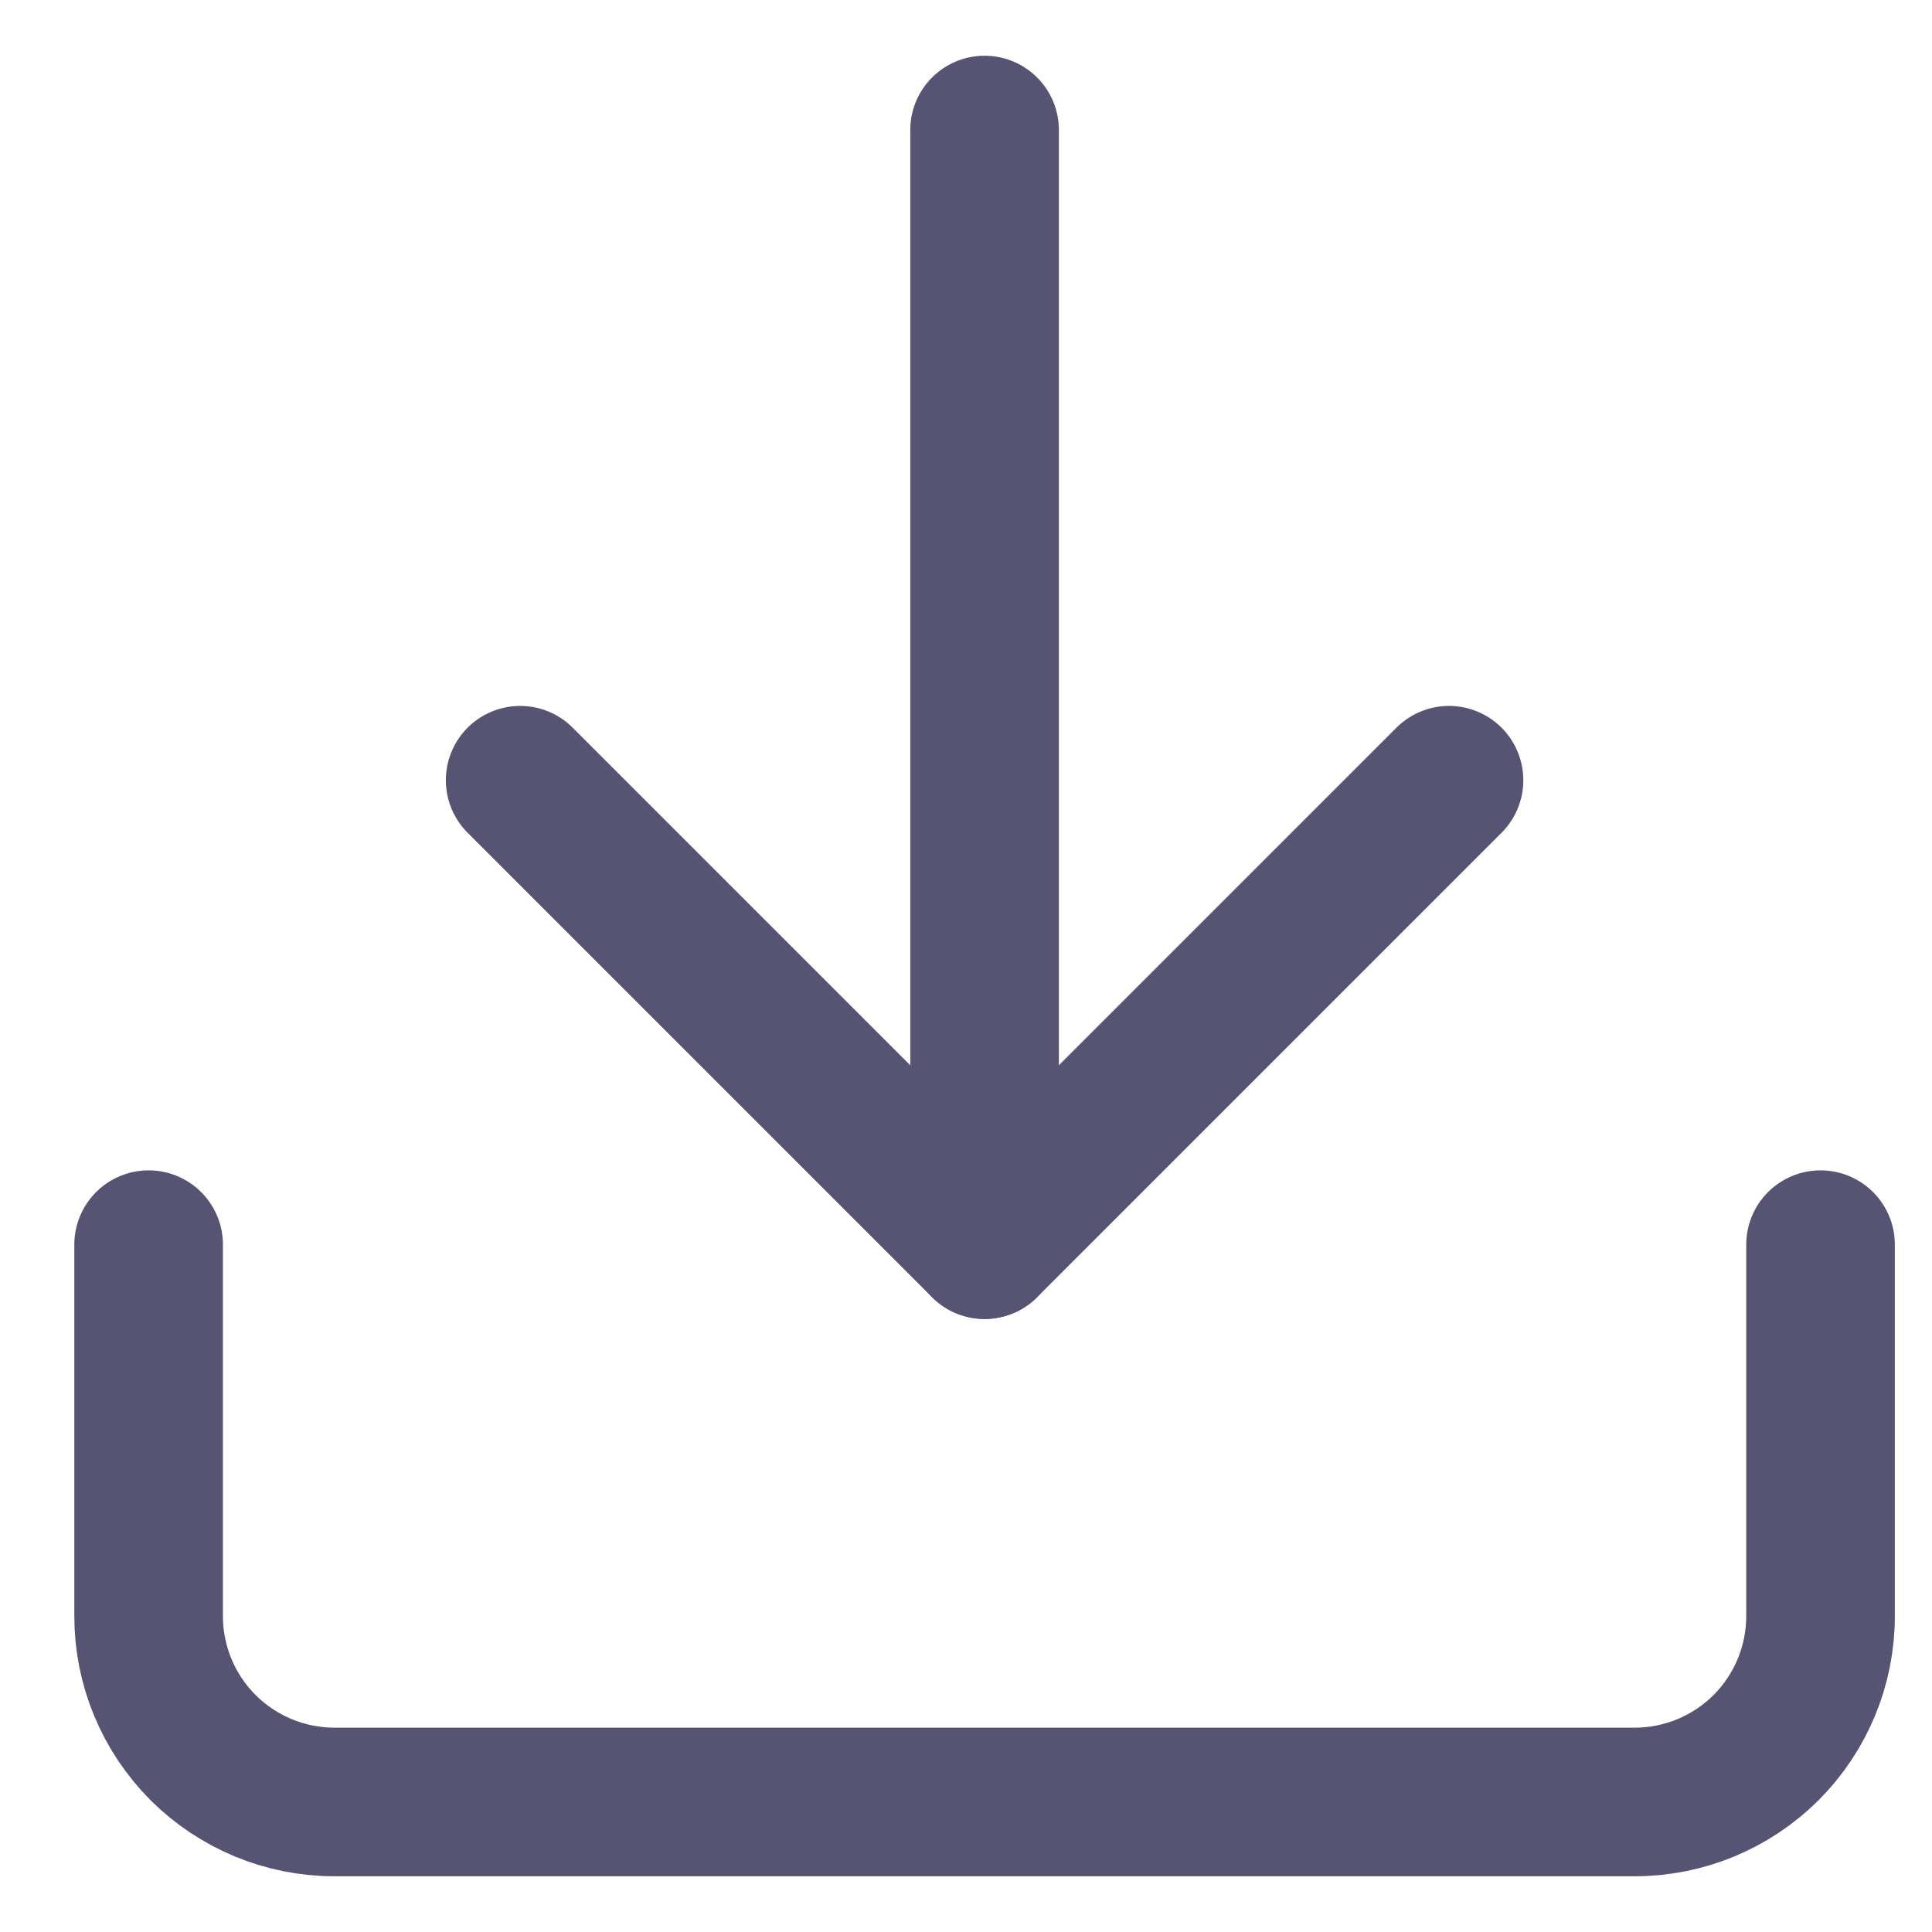 <svg width="13" height="13" viewBox="0 0 13 13" fill="none" xmlns="http://www.w3.org/2000/svg">
<path d="M12.25 8.375V10.875C12.25 11.207 12.118 11.524 11.884 11.759C11.649 11.993 11.332 12.125 11 12.125H2.25C1.918 12.125 1.601 11.993 1.366 11.759C1.132 11.524 1 11.207 1 10.875V8.375" stroke="#575473" stroke-linecap="round" stroke-linejoin="round"/>
<path d="M3.5 5.25L6.625 8.375L9.75 5.25" stroke="#575473" stroke-linecap="round" stroke-linejoin="round"/>
<path d="M6.625 8.375V0.875" stroke="#575473" stroke-linecap="round" stroke-linejoin="round"/>
</svg>

